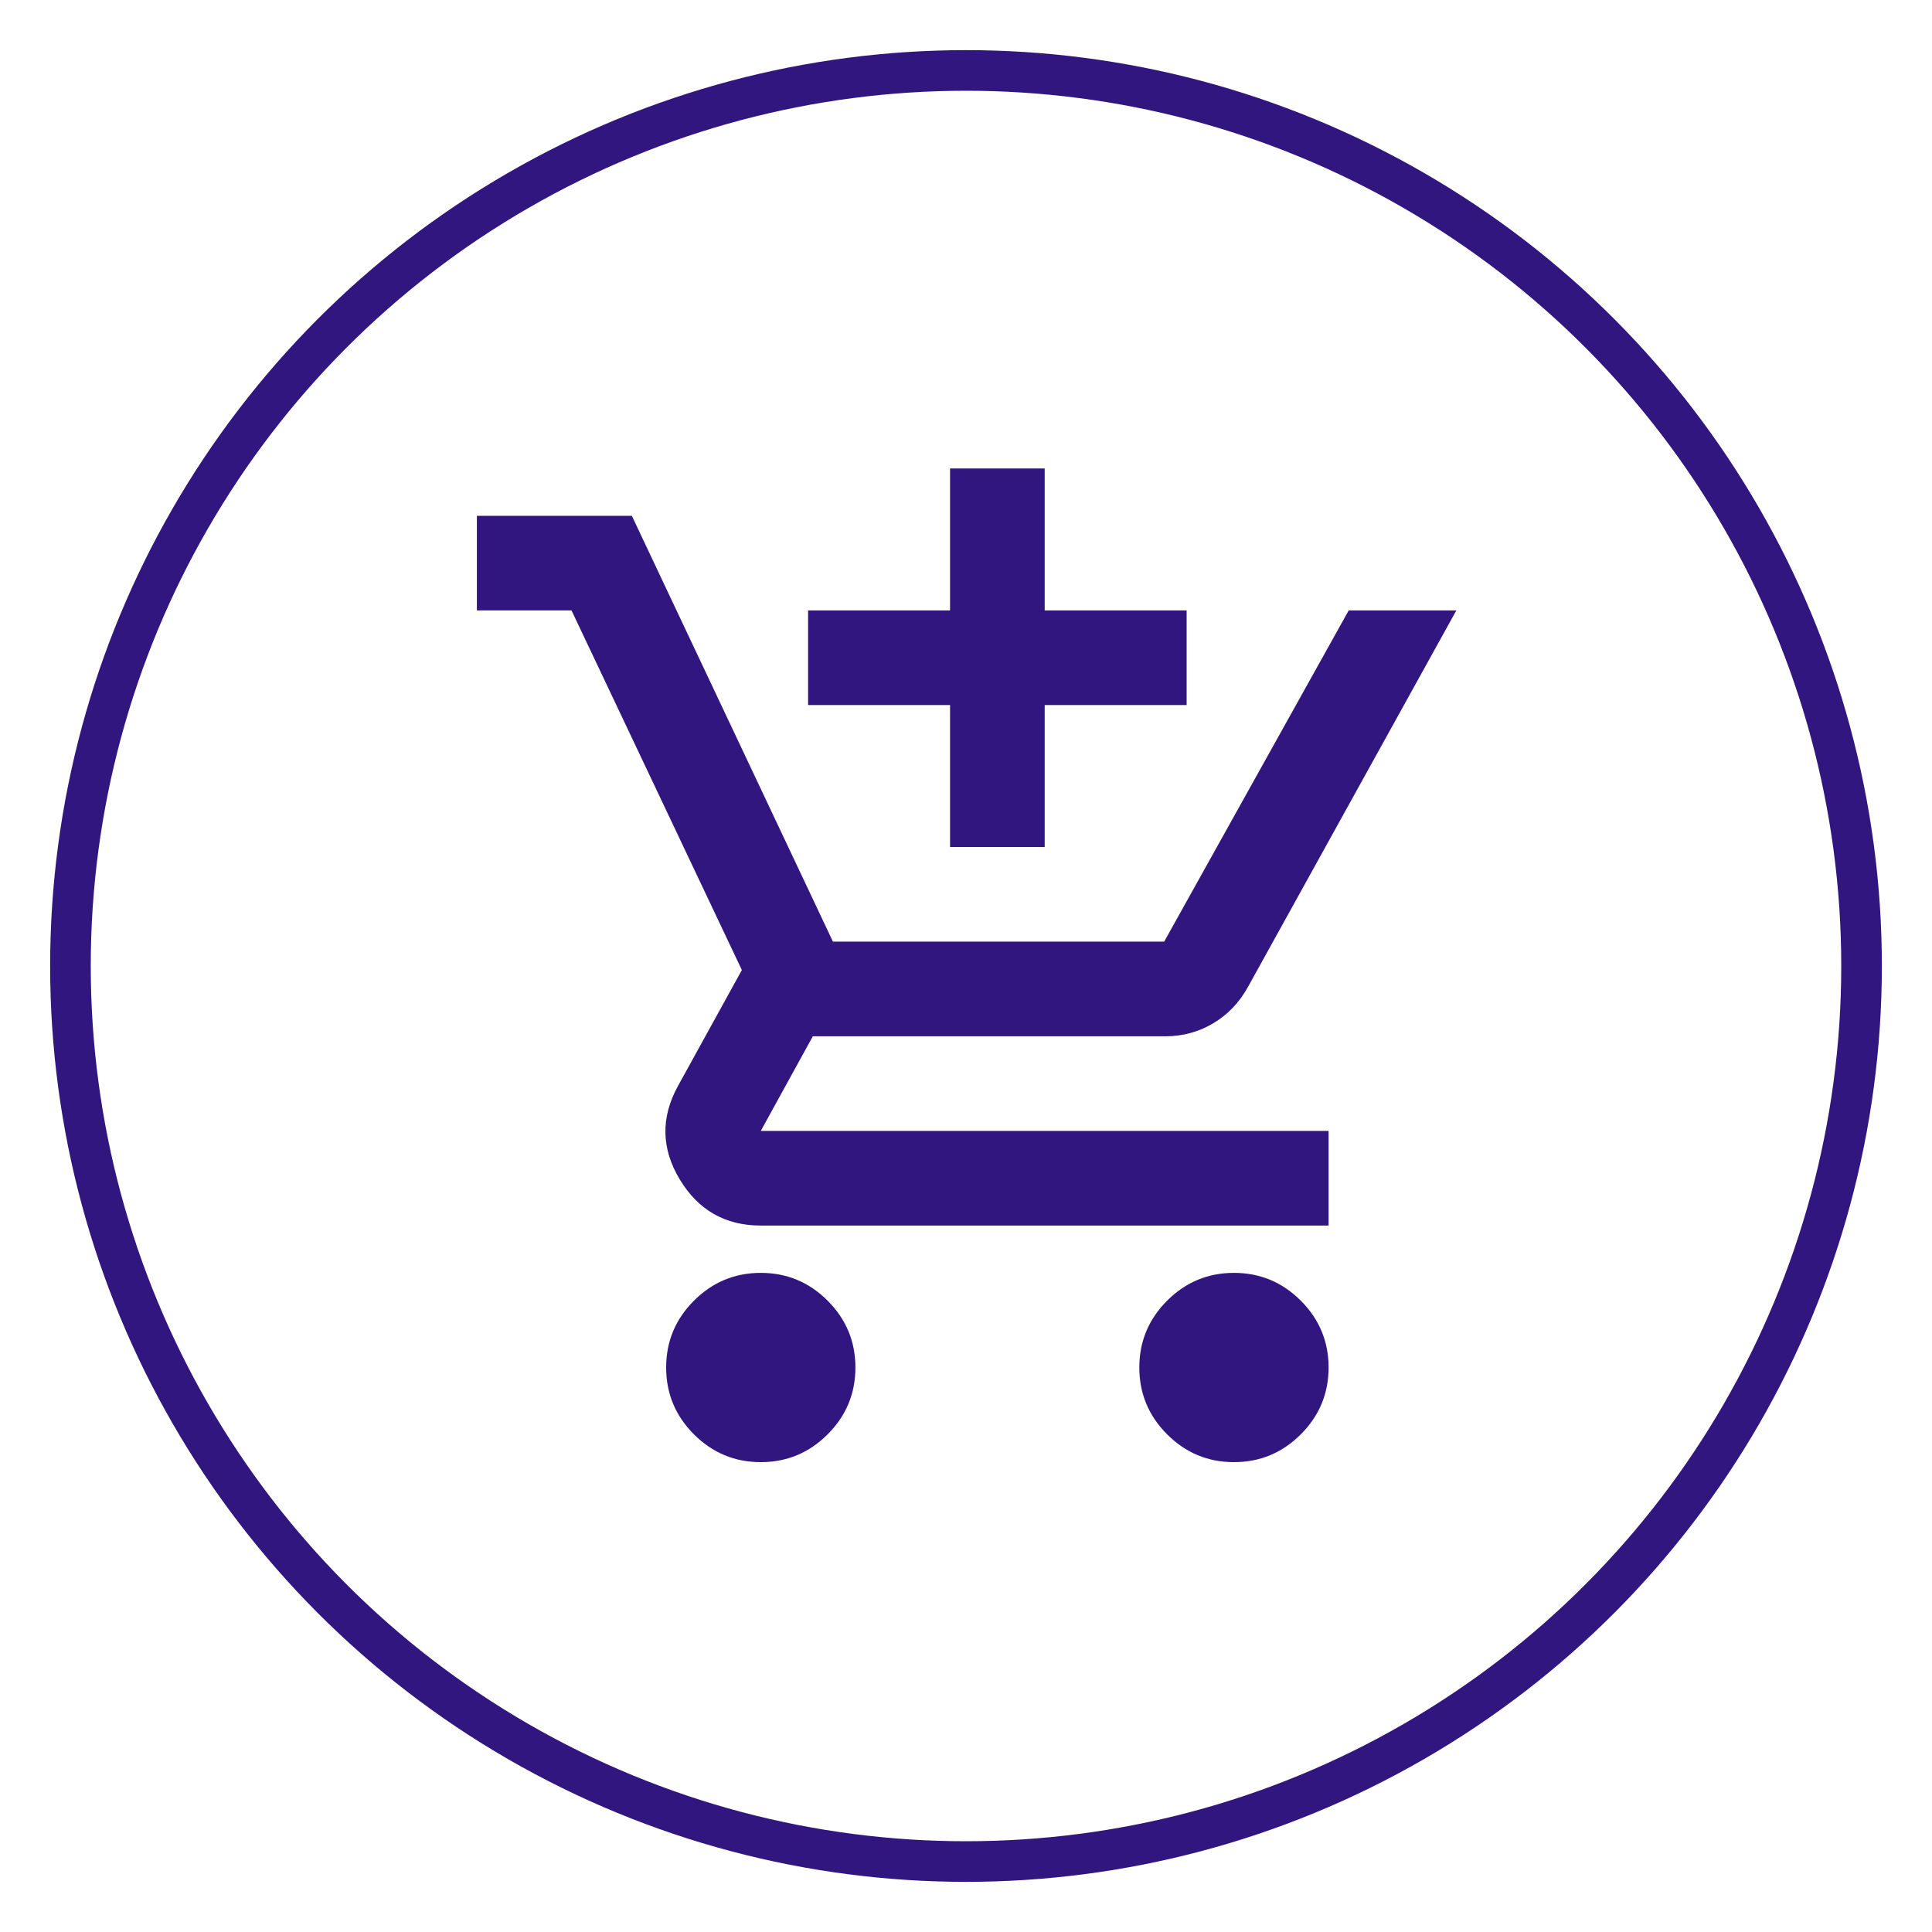 <?xml version="1.0" encoding="UTF-8" standalone="no"?>
<!-- Created with Inkscape (http://www.inkscape.org/) -->

<svg
   width="500"
   height="500"
   viewBox="0 0 132.292 132.292"
   version="1.1"
   id="svg1"
   xml:space="preserve"
   inkscape:version="1.4 (86a8ad7, 2024-10-11)"
   sodipodi:docname="Add_cart.svg"
   xmlns:inkscape="http://www.inkscape.org/namespaces/inkscape"
   xmlns:sodipodi="http://sodipodi.sourceforge.net/DTD/sodipodi-0.dtd"
   xmlns="http://www.w3.org/2000/svg"
   xmlns:svg="http://www.w3.org/2000/svg"><sodipodi:namedview
     id="namedview1"
     pagecolor="#ffffff"
     bordercolor="#000000"
     borderopacity="0.25"
     inkscape:showpageshadow="2"
     inkscape:pageopacity="0.0"
     inkscape:pagecheckerboard="0"
     inkscape:deskcolor="#d1d1d1"
     inkscape:document-units="mm"
     inkscape:zoom="0.65035585"
     inkscape:cx="233.7182"
     inkscape:cy="335.96992"
     inkscape:window-width="1366"
     inkscape:window-height="745"
     inkscape:window-x="-8"
     inkscape:window-y="-8"
     inkscape:window-maximized="1"
     inkscape:current-layer="layer1"><sodipodi:guide
       position="0,132.292"
       orientation="0,500"
       id="guide1"
       inkscape:locked="false" /><sodipodi:guide
       position="132.292,132.292"
       orientation="500,0"
       id="guide2"
       inkscape:locked="false" /><sodipodi:guide
       position="132.292,0"
       orientation="0,-500"
       id="guide3"
       inkscape:locked="false" /><sodipodi:guide
       position="0,0"
       orientation="-500,0"
       id="guide4"
       inkscape:locked="false" /></sodipodi:namedview><defs
     id="defs1" /><g
     inkscape:label="Capa 1"
     inkscape:groupmode="layer"
     id="layer1"><circle
       style="fill:none;stroke:#321680;stroke-width:2.781;stroke-dasharray:none;stroke-opacity:1"
       id="path4"
       cx="66.146"
       cy="66.146"
       r="61.322" /><g
       style="fill:#321680;fill-opacity:1"
       id="g4"
       transform="matrix(0.081,0,0,0.081,29.414,106.599)"><path
         d="M 440,-600 V -720 H 320 v -80 h 120 v -120 h 80 v 120 h 120 v 80 H 520 v 120 z M 280,-80 q -33,0 -56.5,-23.5 Q 200,-127 200,-160 q 0,-33 23.5,-56.5 23.5,-23.5 56.5,-23.5 33,0 56.5,23.5 23.5,23.5 23.5,56.5 0,33 -23.5,56.5 Q 313,-80 280,-80 Z m 400,0 q -33,0 -56.5,-23.5 Q 600,-127 600,-160 q 0,-33 23.5,-56.5 23.5,-23.5 56.5,-23.5 33,0 56.5,23.5 23.5,23.5 23.5,56.5 0,33 -23.5,56.5 Q 713,-80 680,-80 Z M 40,-800 v -80 h 131 l 170,360 h 280 l 156,-280 h 91 l -176,318 q -11,20 -29.5,31 -18.5,11 -40.5,11 H 324 l -44,80 h 480 v 80 H 280 q -45,0 -68.5,-39 -23.5,-39 -1.5,-79 l 54,-98 -144,-304 z"
         id="path1"
         style="fill:#321680;fill-opacity:1" /></g></g></svg>
